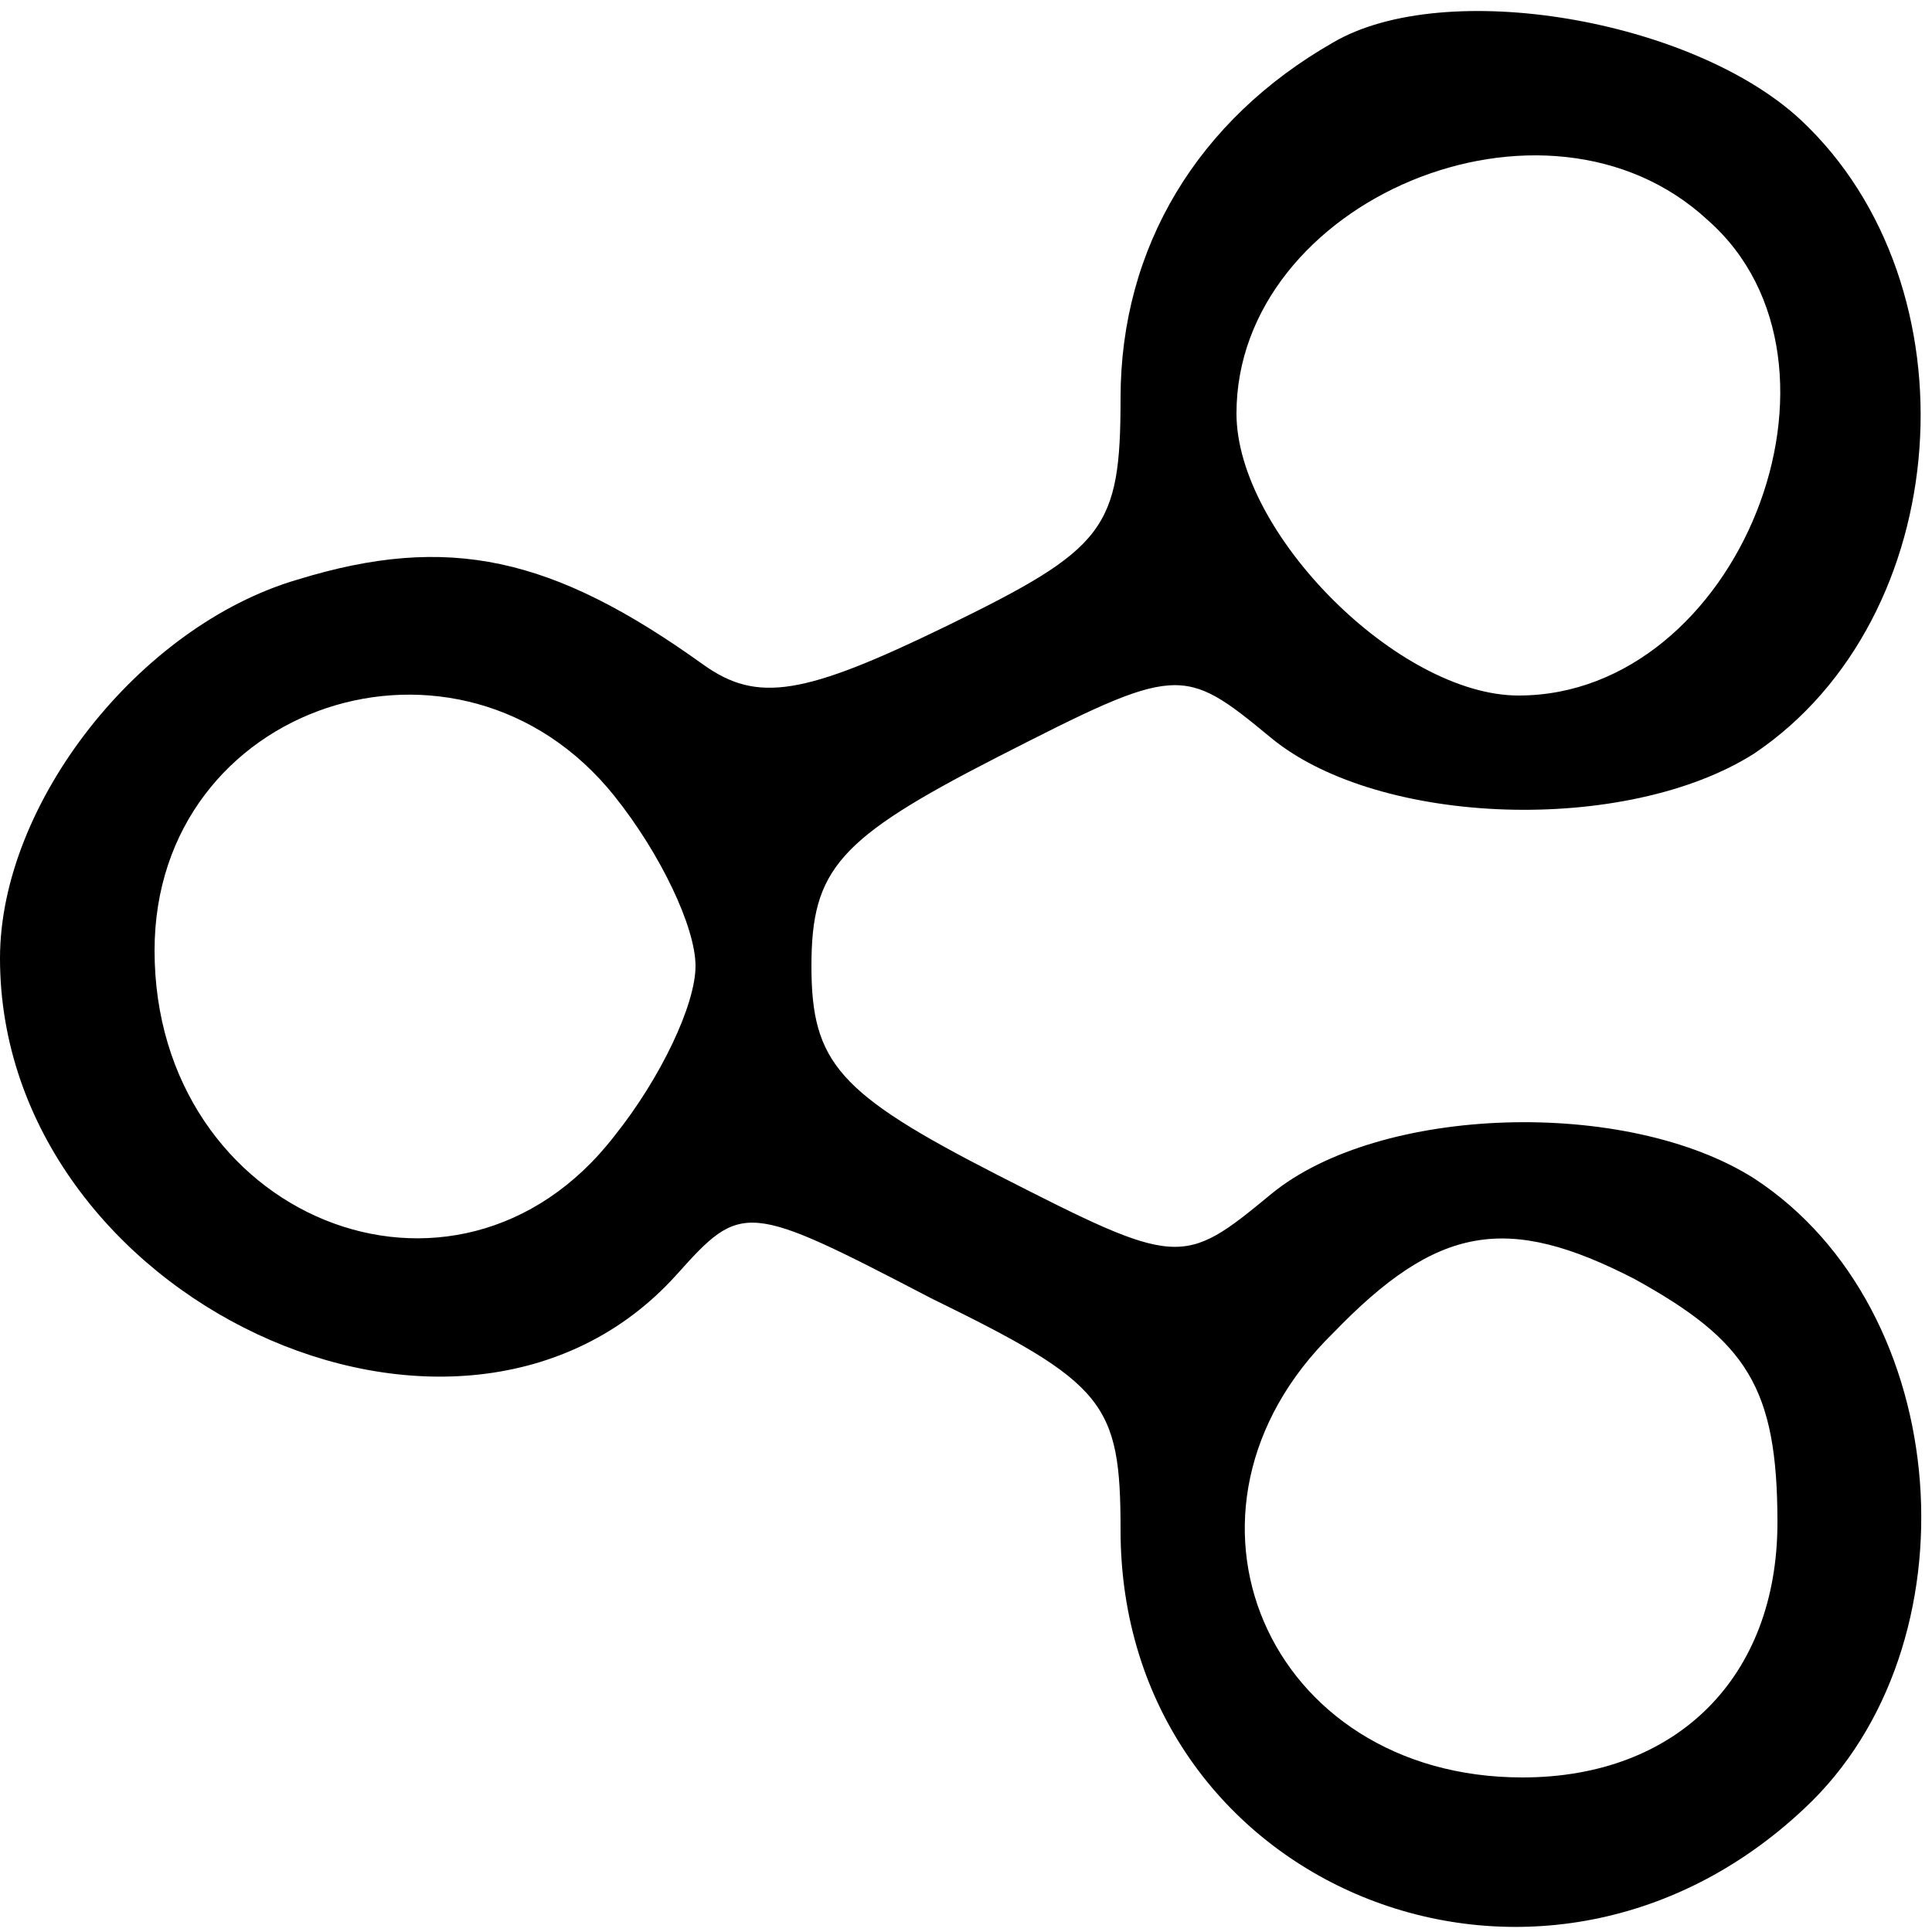 <?xml version="1.0" standalone="no"?>
<!DOCTYPE svg PUBLIC "-//W3C//DTD SVG 20010904//EN"
 "http://www.w3.org/TR/2001/REC-SVG-20010904/DTD/svg10.dtd">
<svg version="1.0" xmlns="http://www.w3.org/2000/svg"
 width="50pt" height="50pt" viewBox="0 0 50 50"
 preserveAspectRatio="xMidYMid meet">

<g transform="translate(0,50) scale(0.1,-0.1)"
fill="#000000" stroke="none">
<path d="M345 489 c-35 -20 -55 -53 -55 -92 0 -34 -4 -39 -45 -59 -37 -18 -49
-20 -63 -10 -39 28 -66 34 -105 22 -41 -12 -77 -58 -77 -98 0 -88 119 -144
175 -82 17 19 18 19 66 -6 45 -22 49 -27 49 -60 0 -92 108 -137 177 -72 45 42
39 129 -13 163 -33 21 -97 19 -125 -4 -23 -19 -24 -19 -71 5 -41 21 -48 29
-48 54 0 25 7 33 48 54 47 24 48 24 71 5 28 -23 92 -25 125 -4 52 35 58 121
12 164 -28 26 -92 37 -121 20z m97 -46 c42 -37 8 -123 -49 -123 -31 0 -73 42
-73 73 0 55 80 89 122 50z m-283 -149 c12 -15 21 -34 21 -44 0 -10 -9 -29 -21
-44 -41 -53 -119 -21 -119 48 0 64 79 90 119 40z m264 -125 c29 -16 37 -28 37
-63 0 -40 -26 -66 -66 -66 -66 0 -96 69 -49 115 27 28 45 31 78 14z"/>
</g>
</svg>
